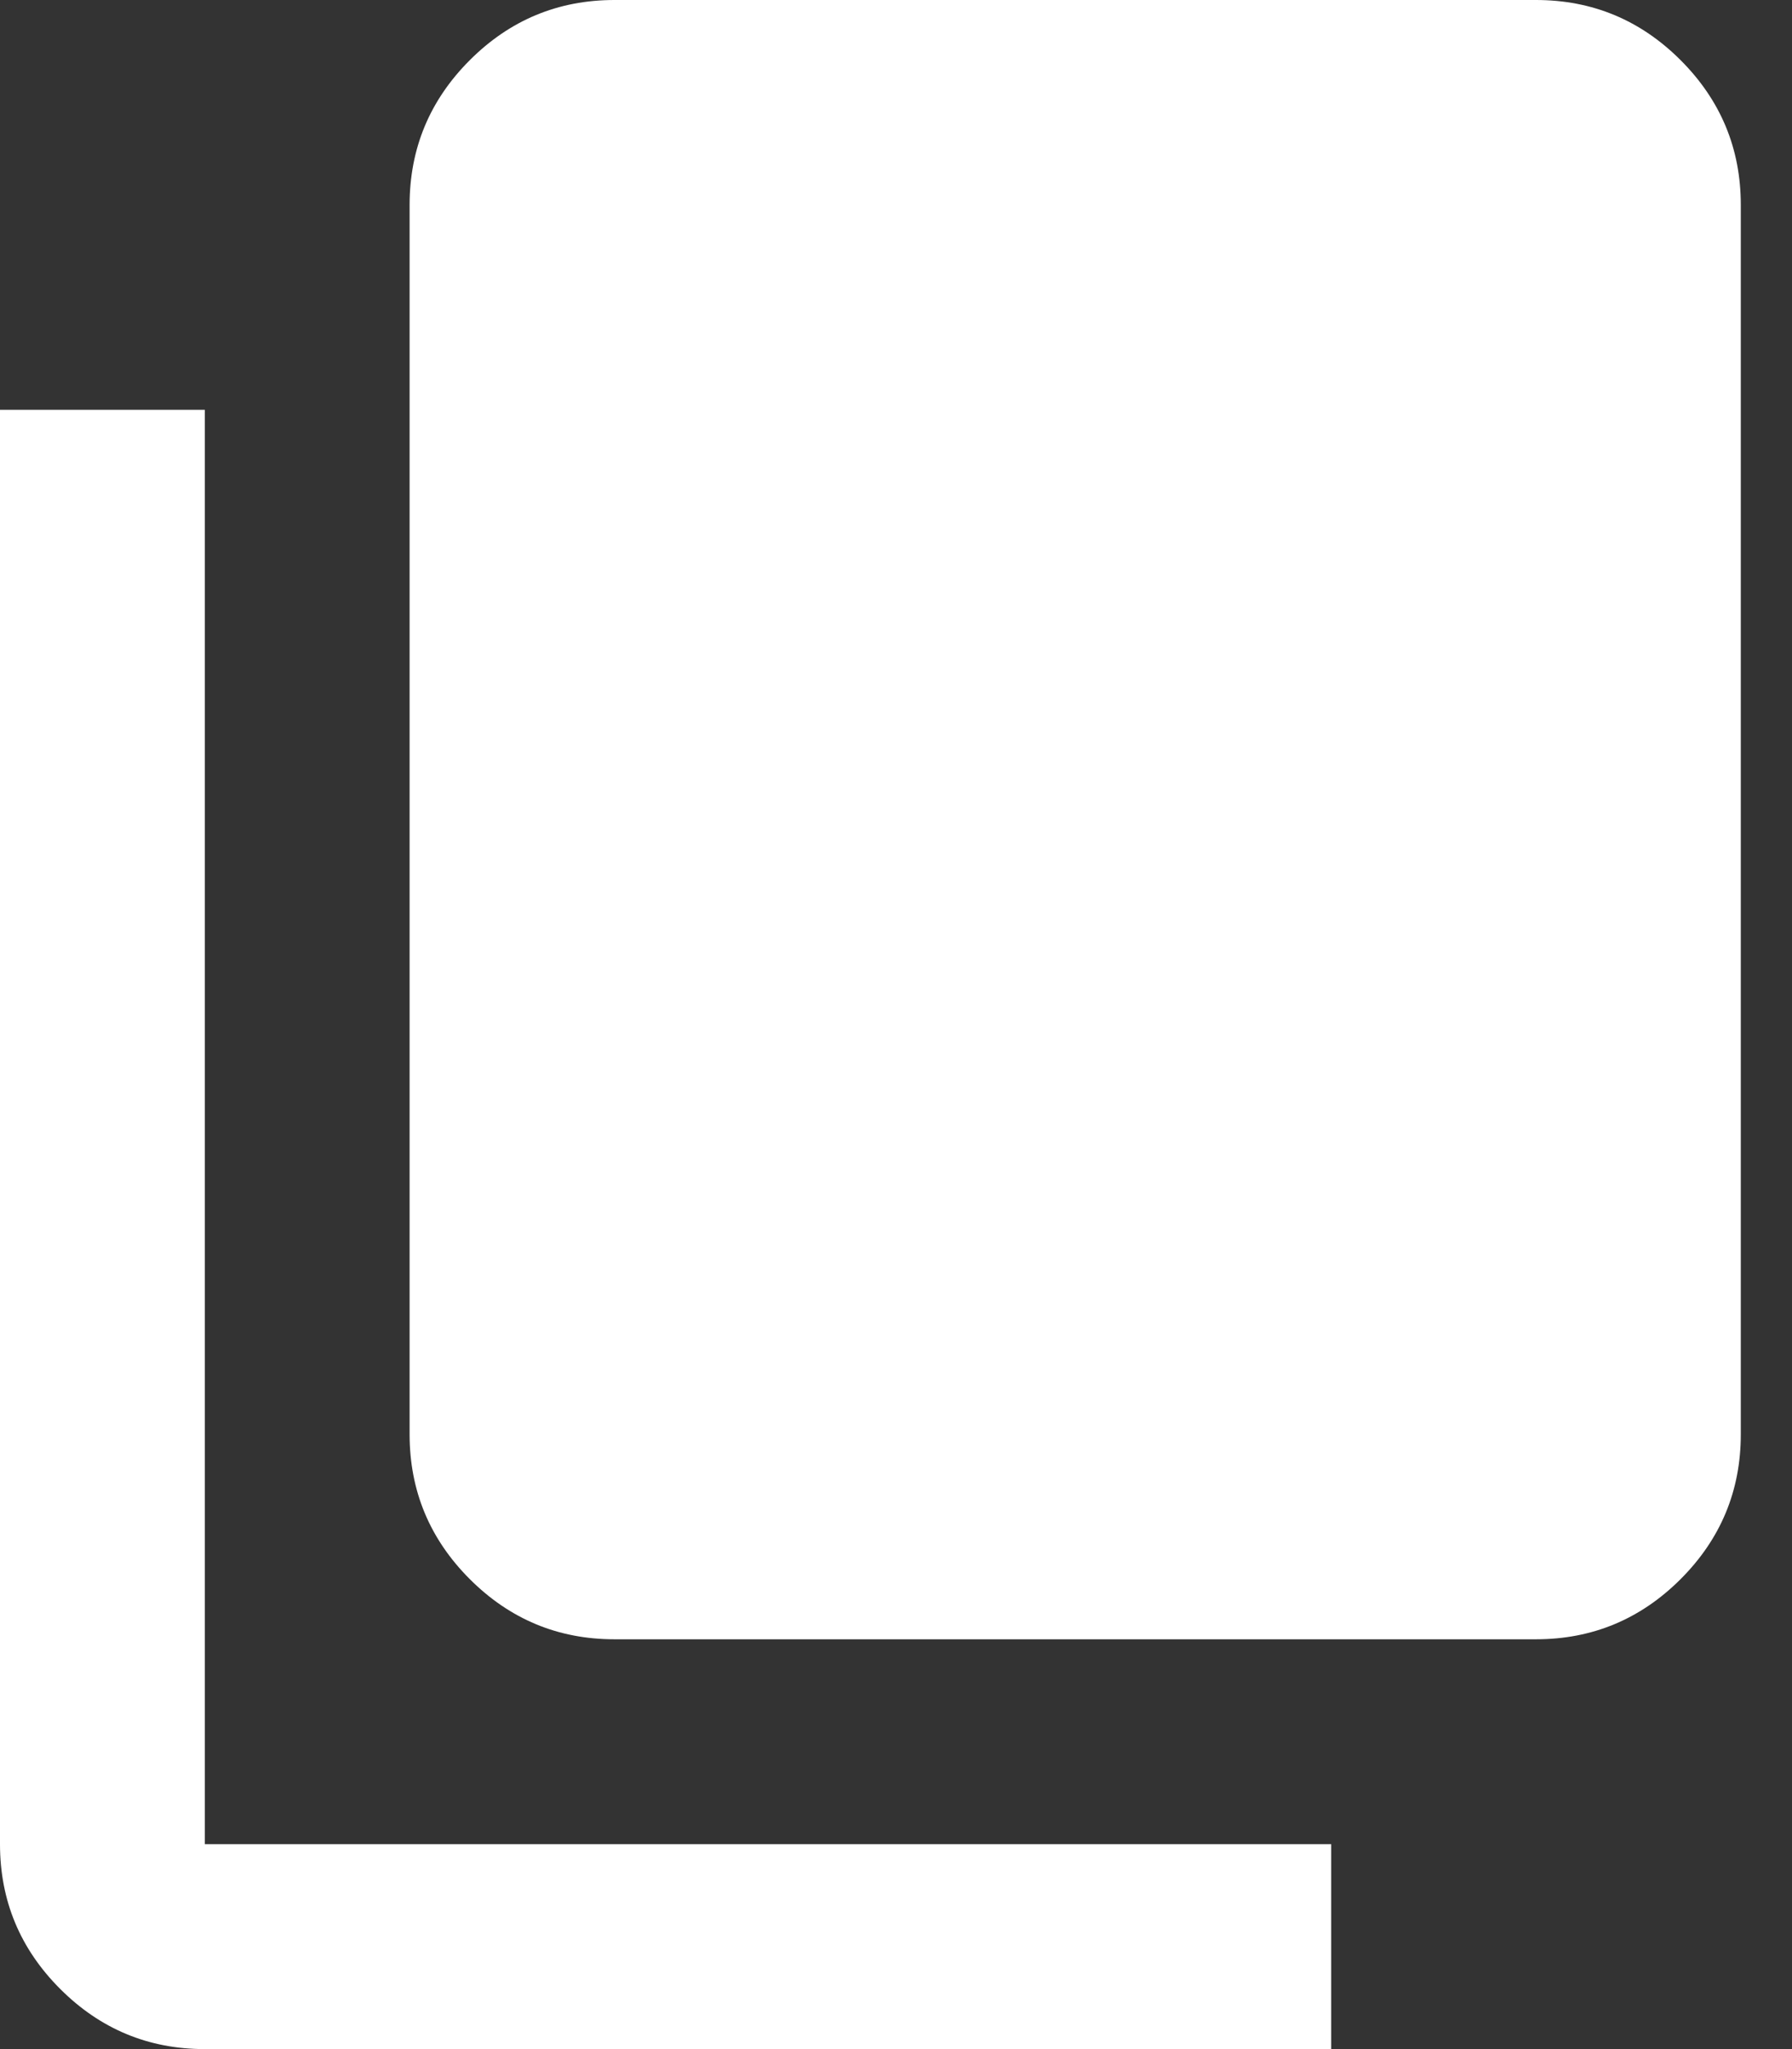 <svg width="14" height="16" viewBox="0 0 14 16" fill="none" xmlns="http://www.w3.org/2000/svg">
<rect x="0" y="0" width="14" height="16" fill="#333333" stroke="none"/>
<path d="M4.8 12.8C4.36 12.8 3.983 12.643 3.67 12.33C3.357 12.017 3.2 11.64 3.2 11.2V1.6C3.2 1.16 3.357 0.783 3.67 0.47C3.983 0.157 4.36 0 4.8 0H12C12.44 0 12.817 0.157 13.13 0.47C13.443 0.783 13.6 1.16 13.6 1.6V11.2C13.6 11.64 13.443 12.017 13.13 12.33C12.817 12.643 12.44 12.8 12 12.8H4.8ZM1.6 16C1.16 16 0.783 15.843 0.47 15.53C0.157 15.217 0 14.84 0 14.4V3.2H1.6V14.4H10.4V16H1.6Z" fill="white"/>
</svg>
